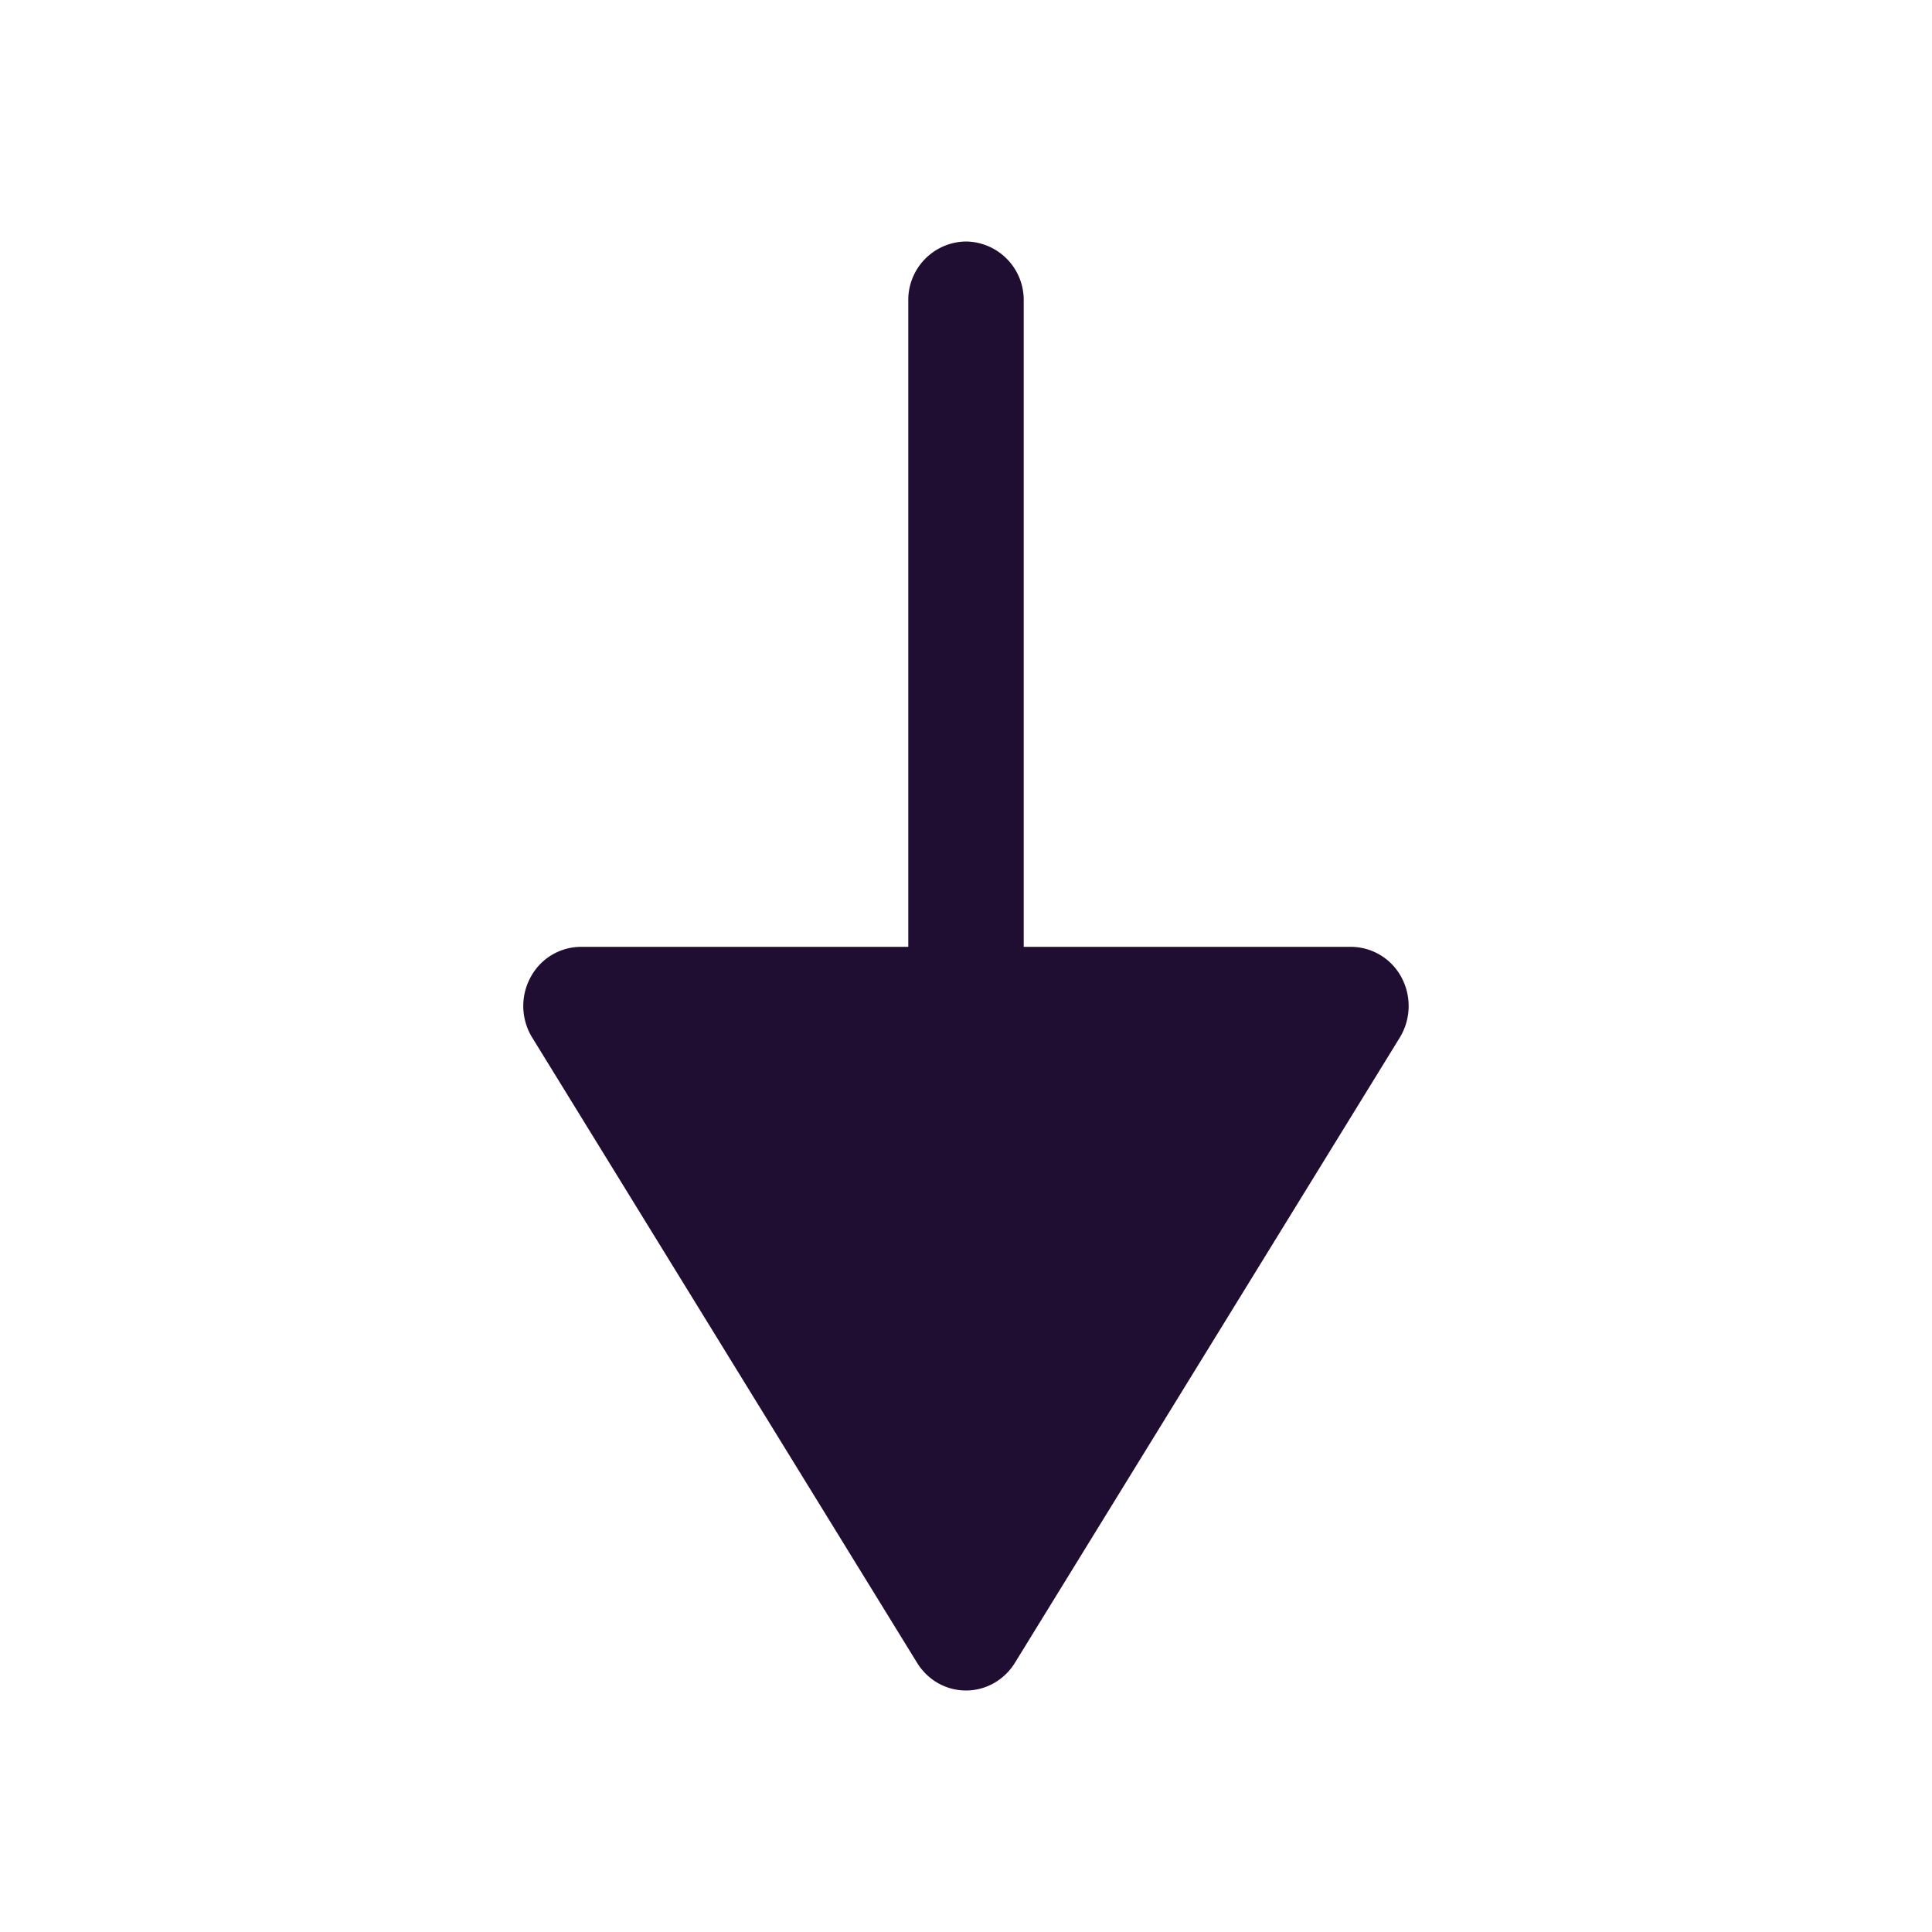 <svg xmlns="http://www.w3.org/2000/svg" width="24" height="24" fill="none" id="arrow-down">
  <path fill="#200E32" d="M17.41 12.142a.715.715 0 0 0-.627-.38h-4.066V3.734A.726.726 0 0 0 12 3a.726.726 0 0 0-.717.734v8.028H7.217a.712.712 0 0 0-.627.38.748.748 0 0 0 .02.745l4.783 7.77c.132.214.36.343.607.343s.475-.13.607-.343l4.783-7.77a.754.754 0 0 0 .02-.745Z"></path>
</svg>
